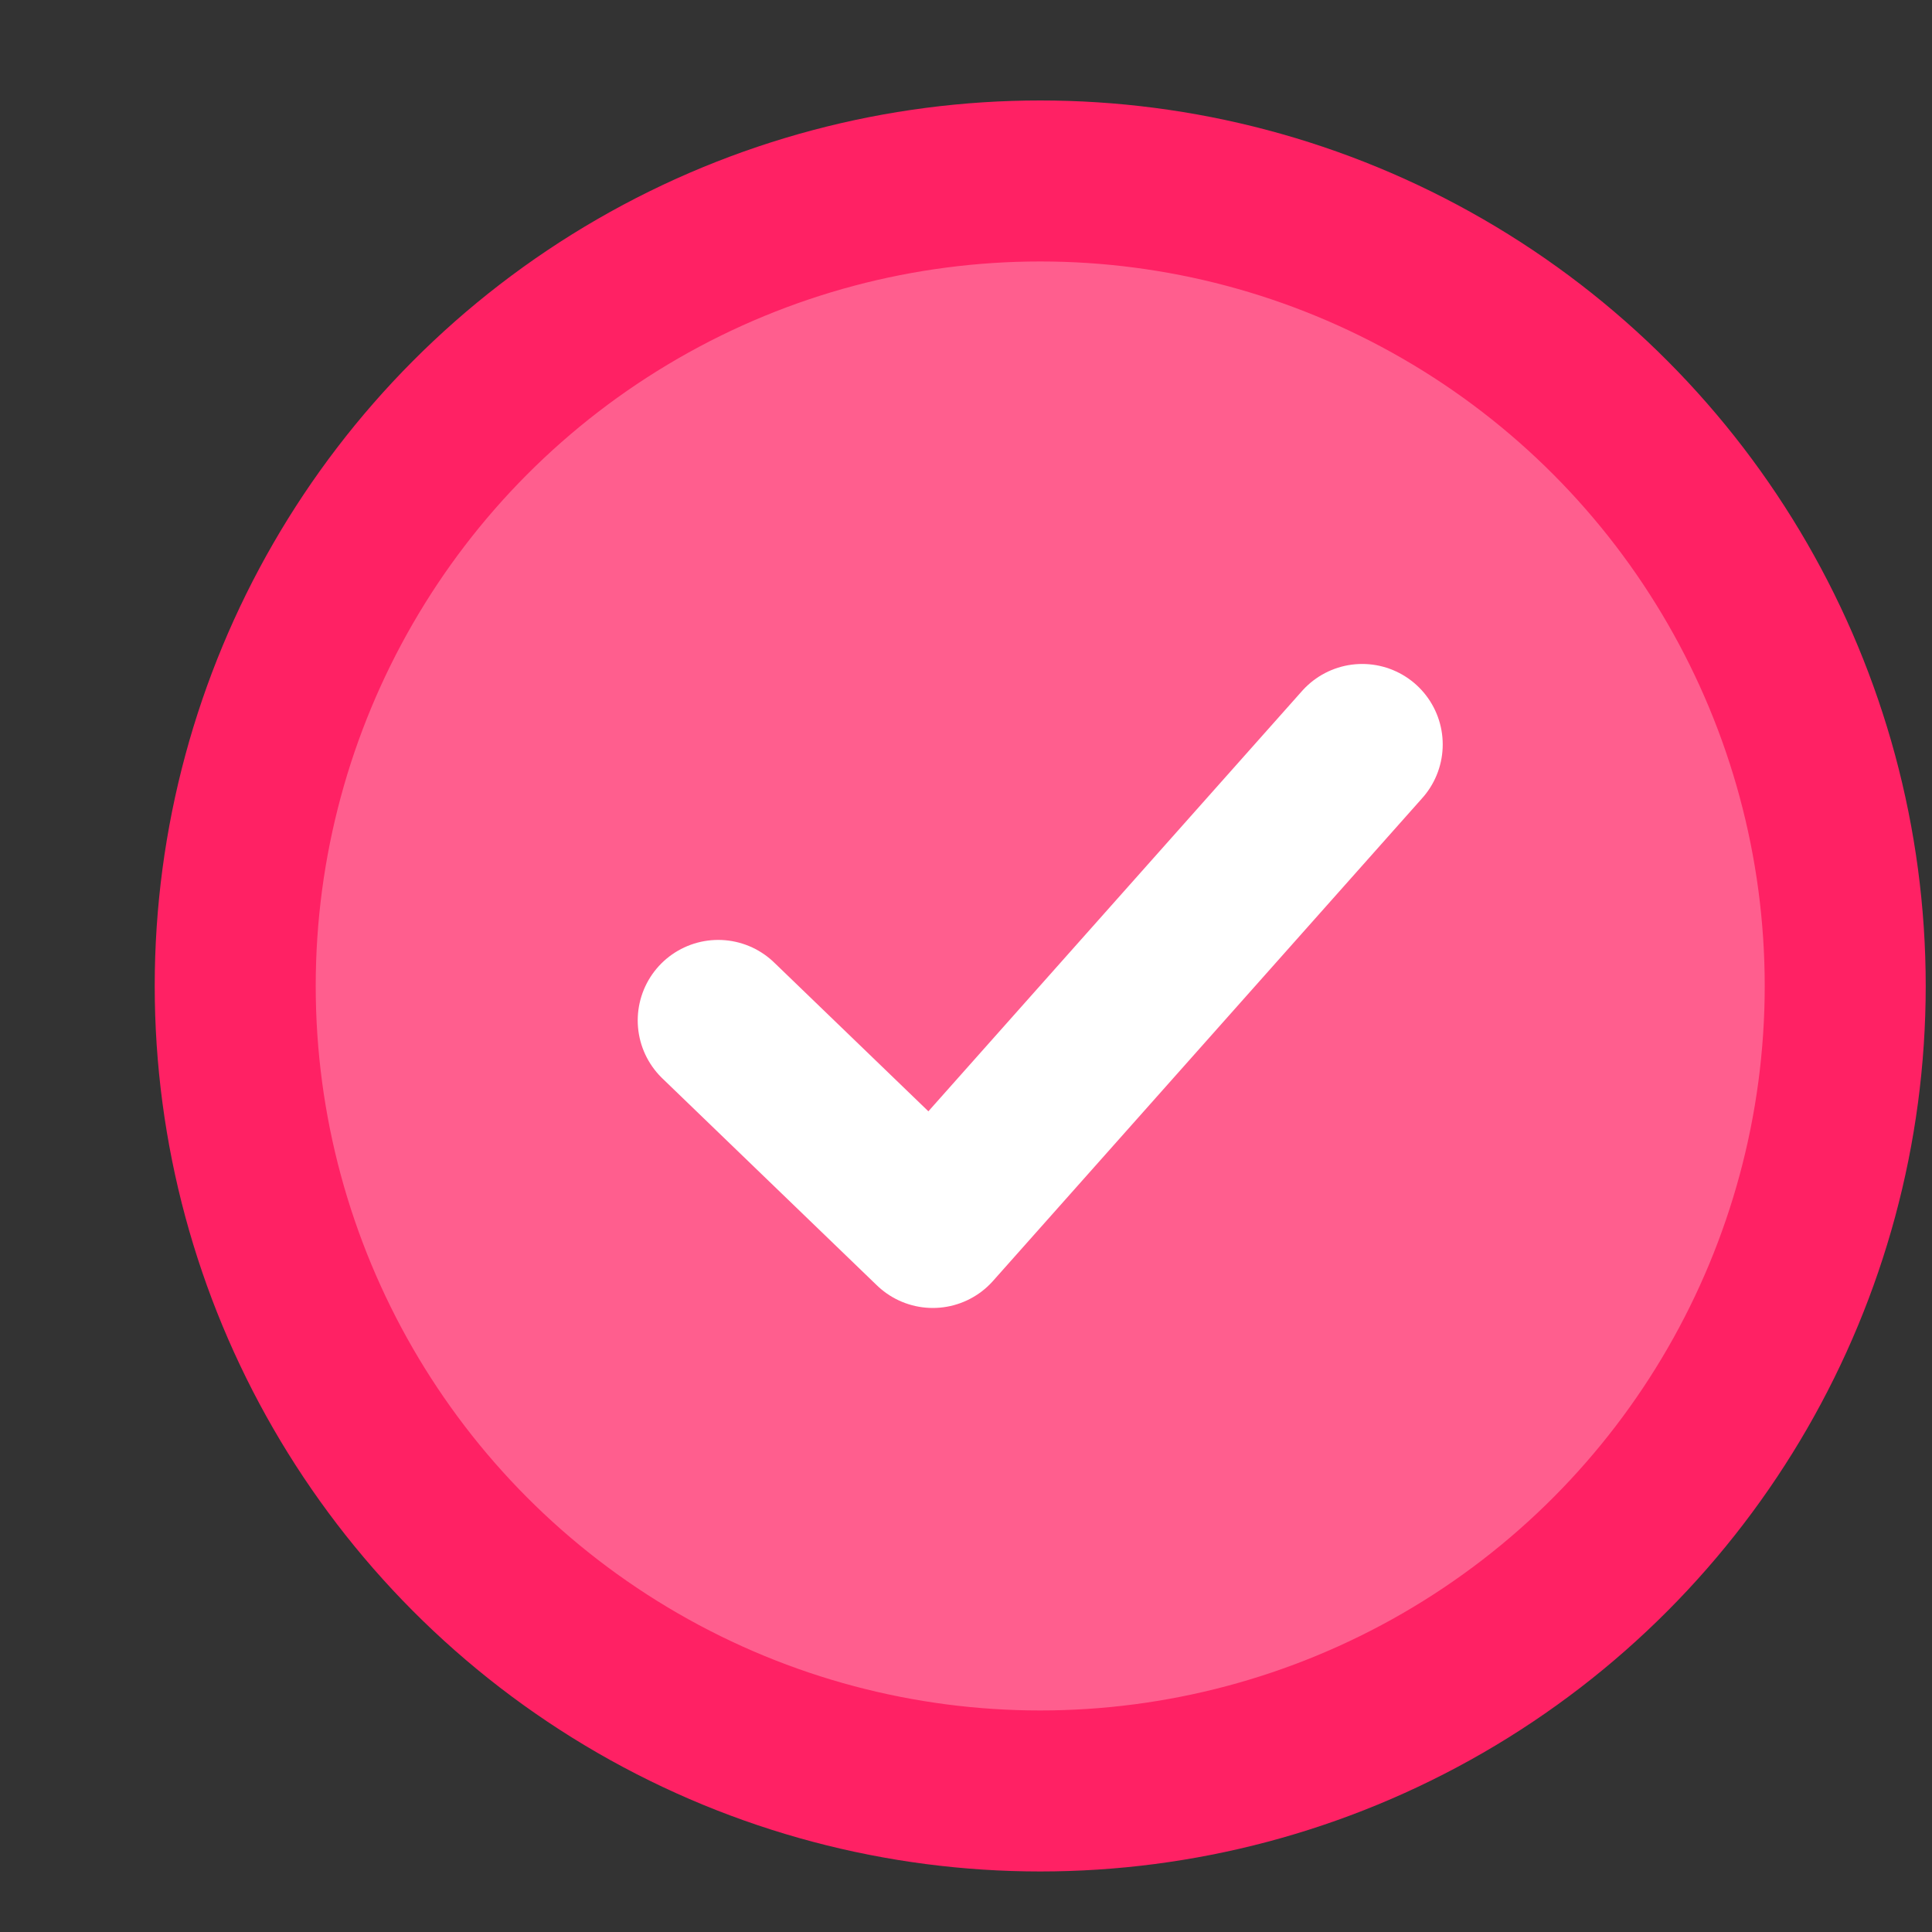 <svg width="12" height="12" viewBox="0 0 12 12" fill="none" xmlns="http://www.w3.org/2000/svg">
<rect x="0" y="0" width="12" height="12" fill="#333333" stroke="none"/>
<circle cx="6.461" cy="6.124" r="5" fill="#FF5E8E" stroke="#FF2164"/>
<path d="M4.461 6.338L5.794 7.624L8.461 4.624" stroke="white" stroke-linecap="round" stroke-linejoin="round"/>
</svg>
